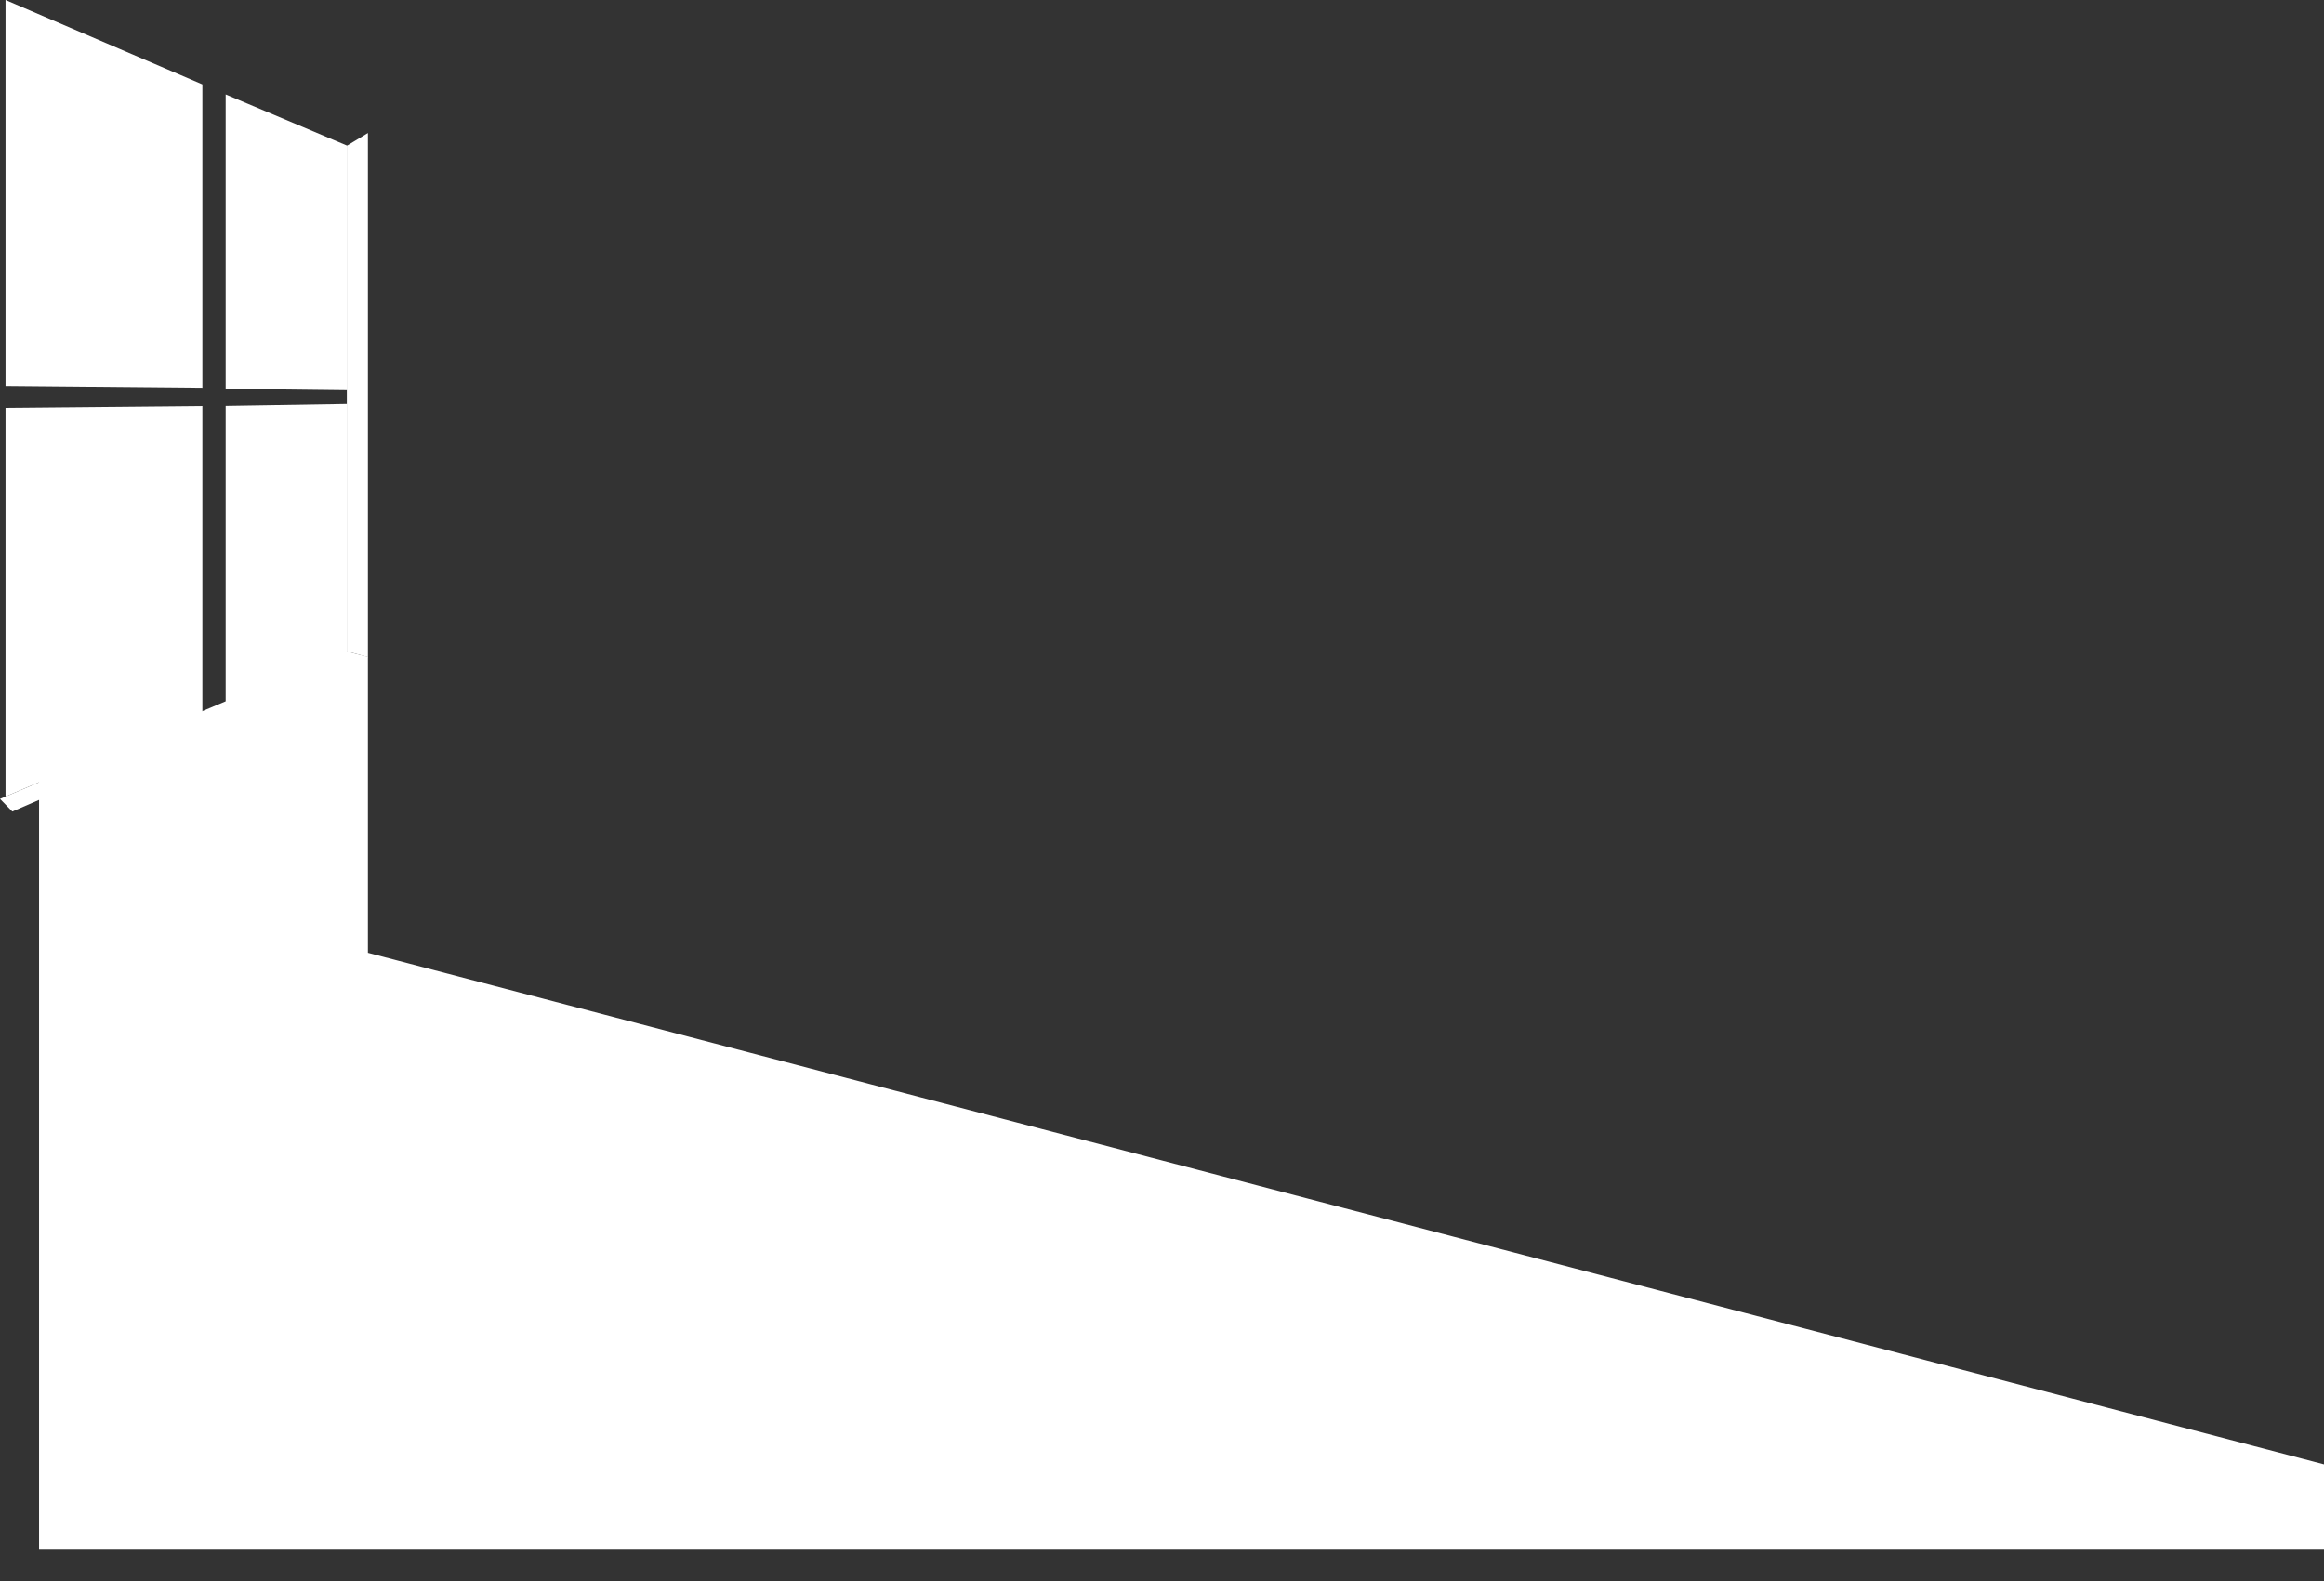<?xml version="1.0" encoding="UTF-8"?><svg id="Layer_2" xmlns="http://www.w3.org/2000/svg" xmlns:xlink="http://www.w3.org/1999/xlink" viewBox="0 0 1464.62 996.77"><rect x="0" y="0" width="1464.62" height="996.77" fill="#333333" stroke="none"/><defs><style>.cls-1{fill:none;}.cls-2{clip-path:url(#clippath);}.cls-3{fill:#fff;}</style><clipPath id="clippath"><rect class="cls-1" x="24.62" y="76.77" width="1440" height="900"/></clipPath></defs><g id="Layer_2-2"><g id="window"><polygon id="pane" class="cls-3" points="218.73 91.79 218.73 245.94 142.22 245.04 142.22 59.52 218.73 91.79"/><polygon id="pane-2" class="cls-3" points="127.55 53.2 127.55 244.36 3.48 243.23 3.48 0 127.55 53.2"/><polygon id="pane-3" class="cls-3" points="218.73 254.71 218.73 410.6 142.22 443.36 142.22 255.95 218.73 254.71"/><polygon id="pane-4" class="cls-3" points="127.55 256.01 127.55 449.18 3.48 502.08 3.48 257.17 127.55 256.01"/></g><g class="cls-2"><polygon id="light" class="cls-3" points="216.35 410.82 231.86 414.2 231.86 600.56 1464.62 923 1464.62 996.77 8.52 996.77 8.52 498.34 216.35 410.82"/></g><polygon id="sill" class="cls-3" points="231.86 414.2 7.77 511.52 0 503.56 218.58 410.6 231.86 414.2"/><polygon id="side" class="cls-3" points="231.86 414.2 231.86 83.85 218.58 91.88 218.58 410.6 231.86 414.2"/></g></svg>